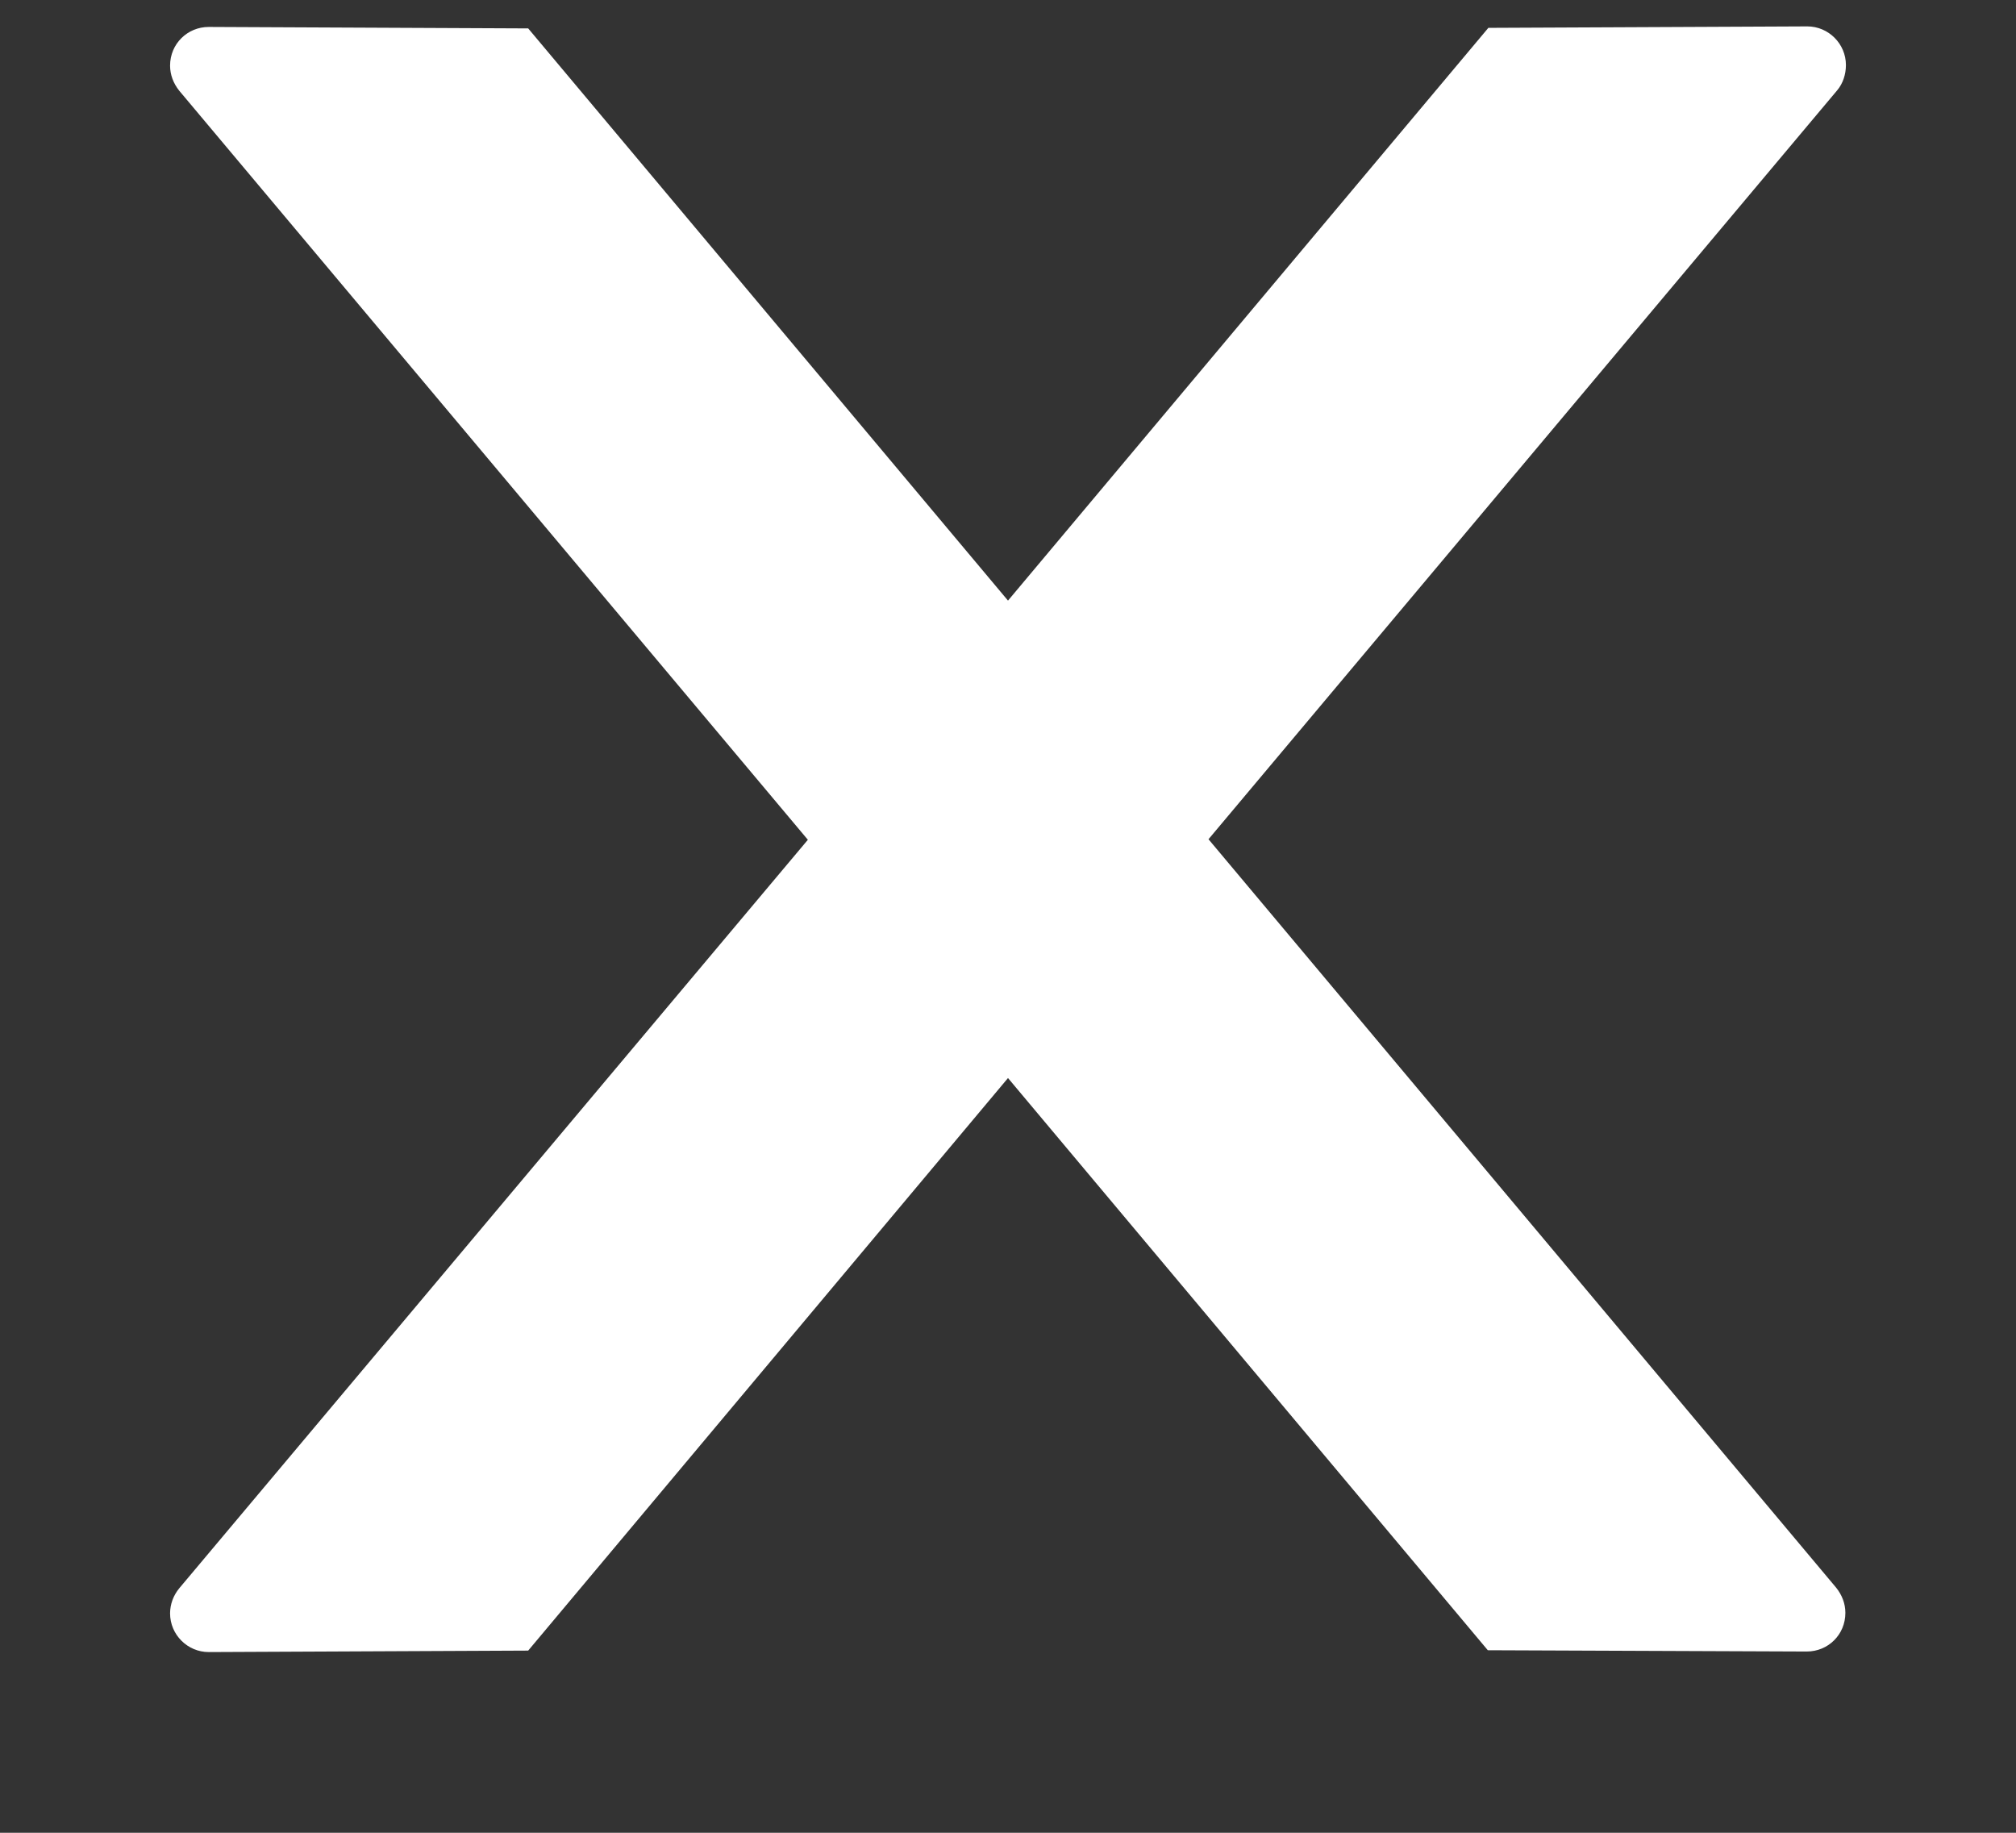<svg width="11" height="10" viewBox="0 0 11 10" fill="none" xmlns="http://www.w3.org/2000/svg">
<rect x="0" y="0" width="11" height="10" fill="#333333" stroke="none"/>
<path d="M10.072 0.355C10.072 0.239 9.977 0.144 9.861 0.144L8.121 0.152L5.5 3.277L2.882 0.155L1.139 0.147C1.023 0.147 0.928 0.239 0.928 0.358C0.928 0.408 0.946 0.455 0.978 0.495L4.408 4.582L0.978 8.666C0.946 8.705 0.928 8.753 0.928 8.803C0.928 8.919 1.023 9.014 1.139 9.014L2.882 9.006L5.5 5.882L8.118 9.004L9.858 9.011C9.975 9.011 10.069 8.919 10.069 8.8C10.069 8.75 10.051 8.703 10.019 8.663L6.594 4.579L10.025 0.492C10.056 0.455 10.072 0.405 10.072 0.355Z" fill="white"/>
</svg>
